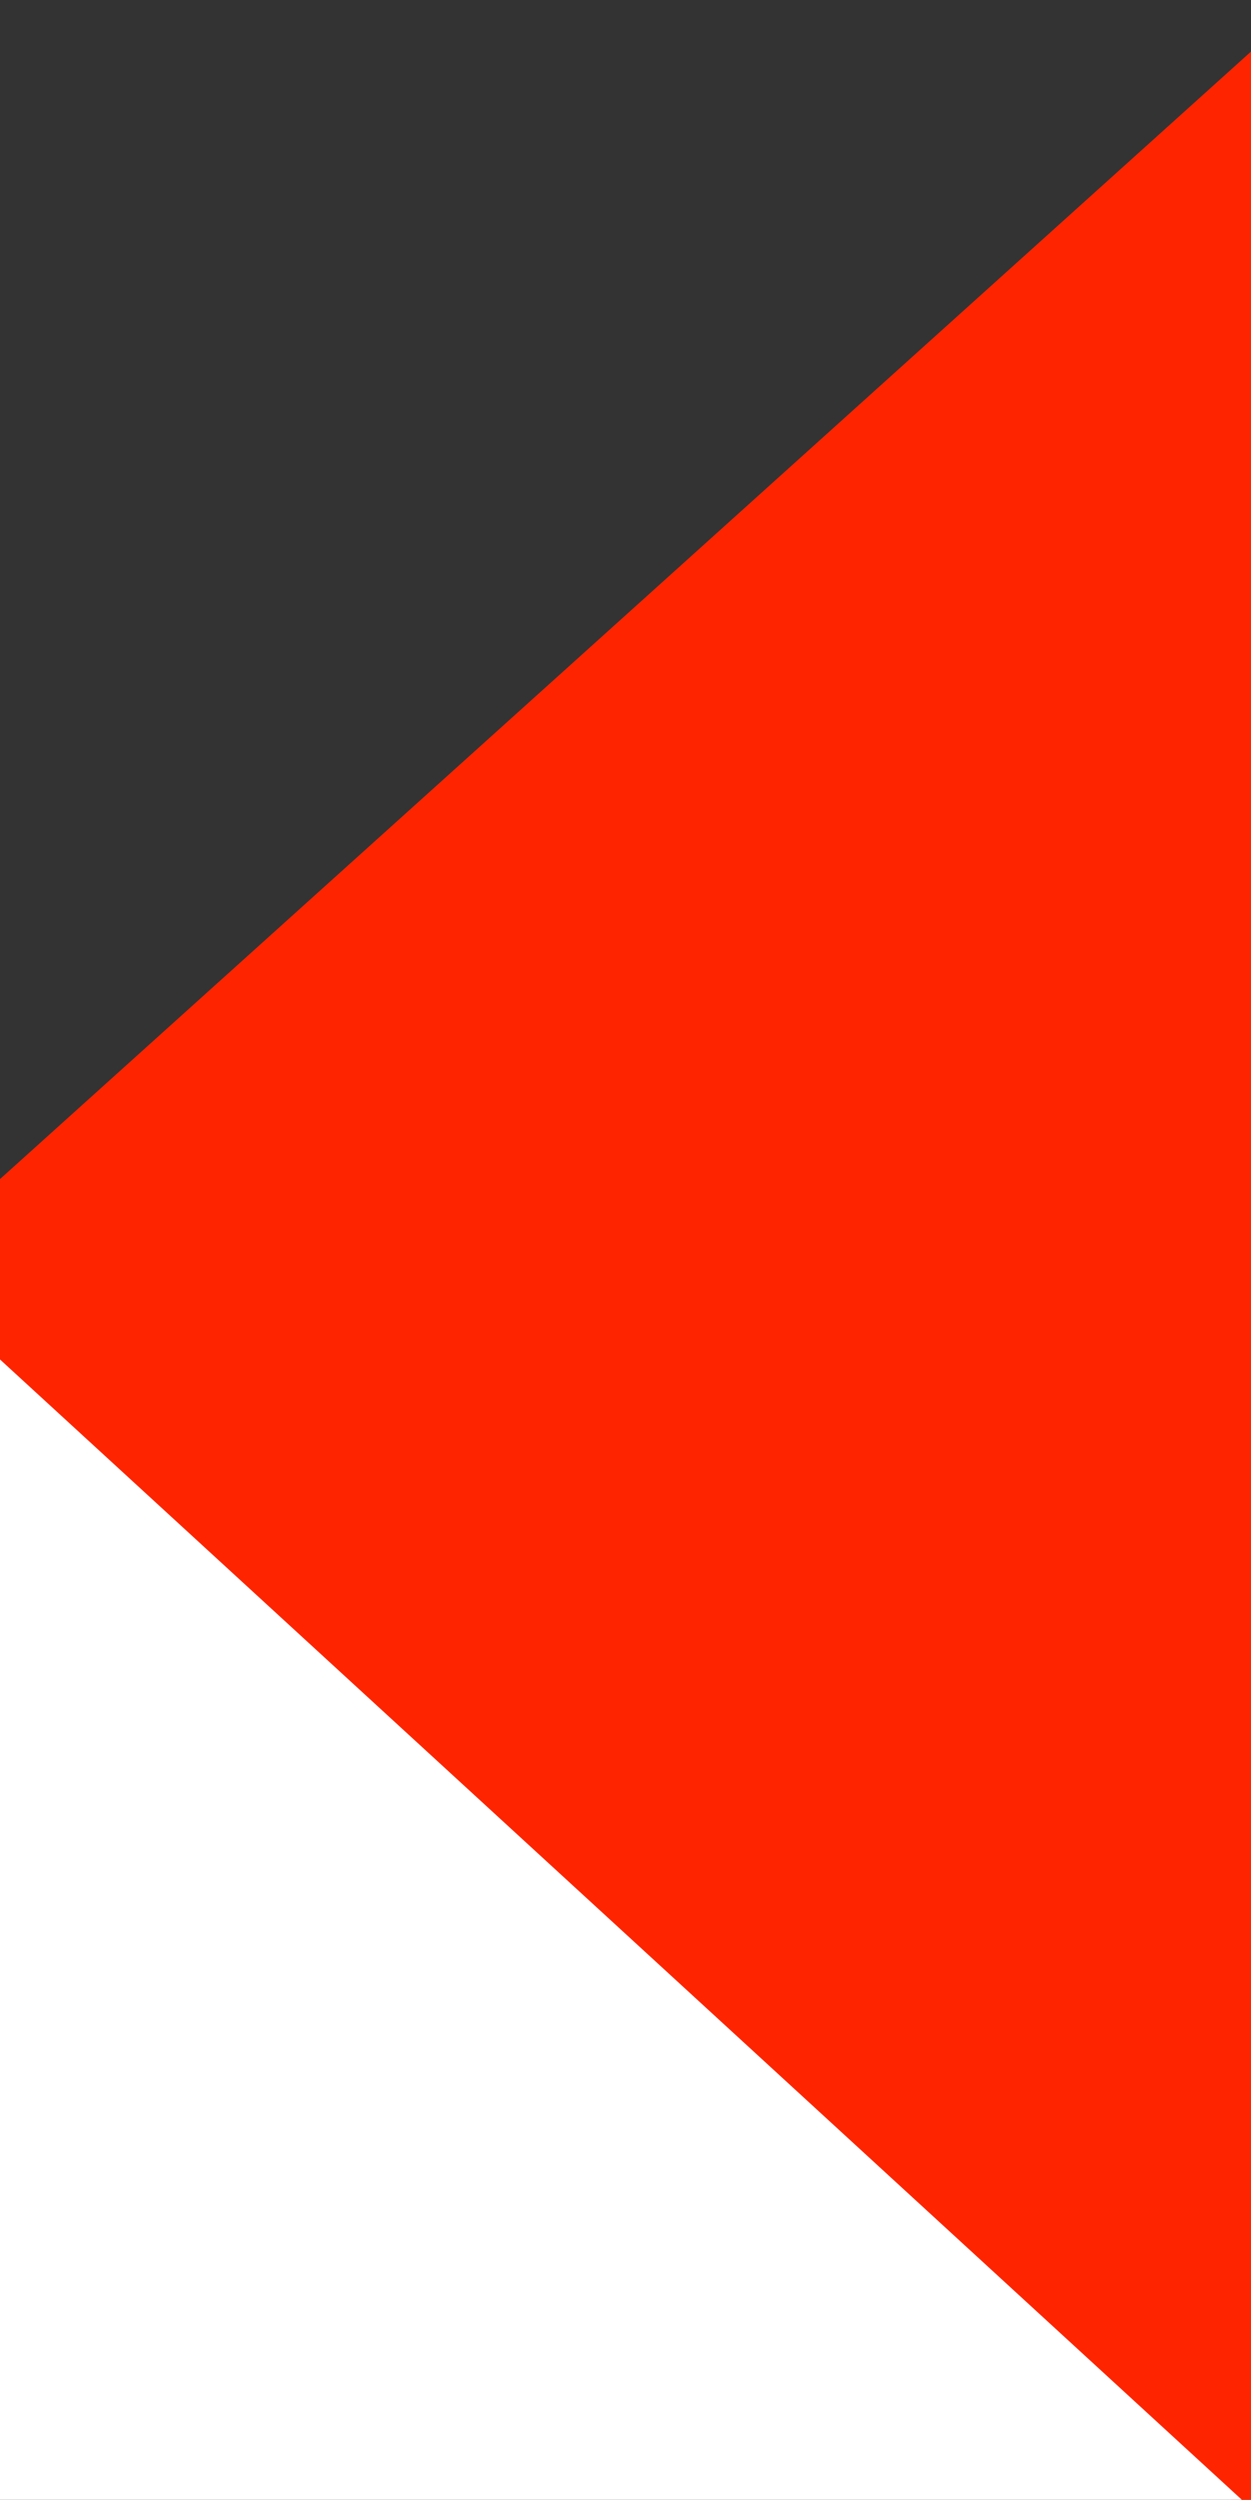 <?xml version="1.0" encoding="utf-8"?>
<!-- Generator: Adobe Illustrator 16.0.0, SVG Export Plug-In . SVG Version: 6.00 Build 0)  -->
<!DOCTYPE svg PUBLIC "-//W3C//DTD SVG 1.1//EN" "http://www.w3.org/Graphics/SVG/1.1/DTD/svg11.dtd">
<svg version="1.1" id="Layer_1" xmlns="http://www.w3.org/2000/svg" xmlns:xlink="http://www.w3.org/1999/xlink" x="0px" y="0px"
	 width="1440px" height="2876.85px" viewBox="0 0 1440 2876.85" enable-background="new 0 0 1440 2876.85" xml:space="preserve">
<rect x="0" y="0" width="1440" height="2876.85" fill="#333333" stroke="none"/>
<g>
	<polygon fill="#FF2400" points="1440,59.374 0,1356.953 0,2130.832 1440,2888.848 	"/>
	<polygon fill="#FFFFFF" points="0,1564.547 1440,2886.549 1440,2886.299 0,2886.299 	"/>
</g>
</svg>
